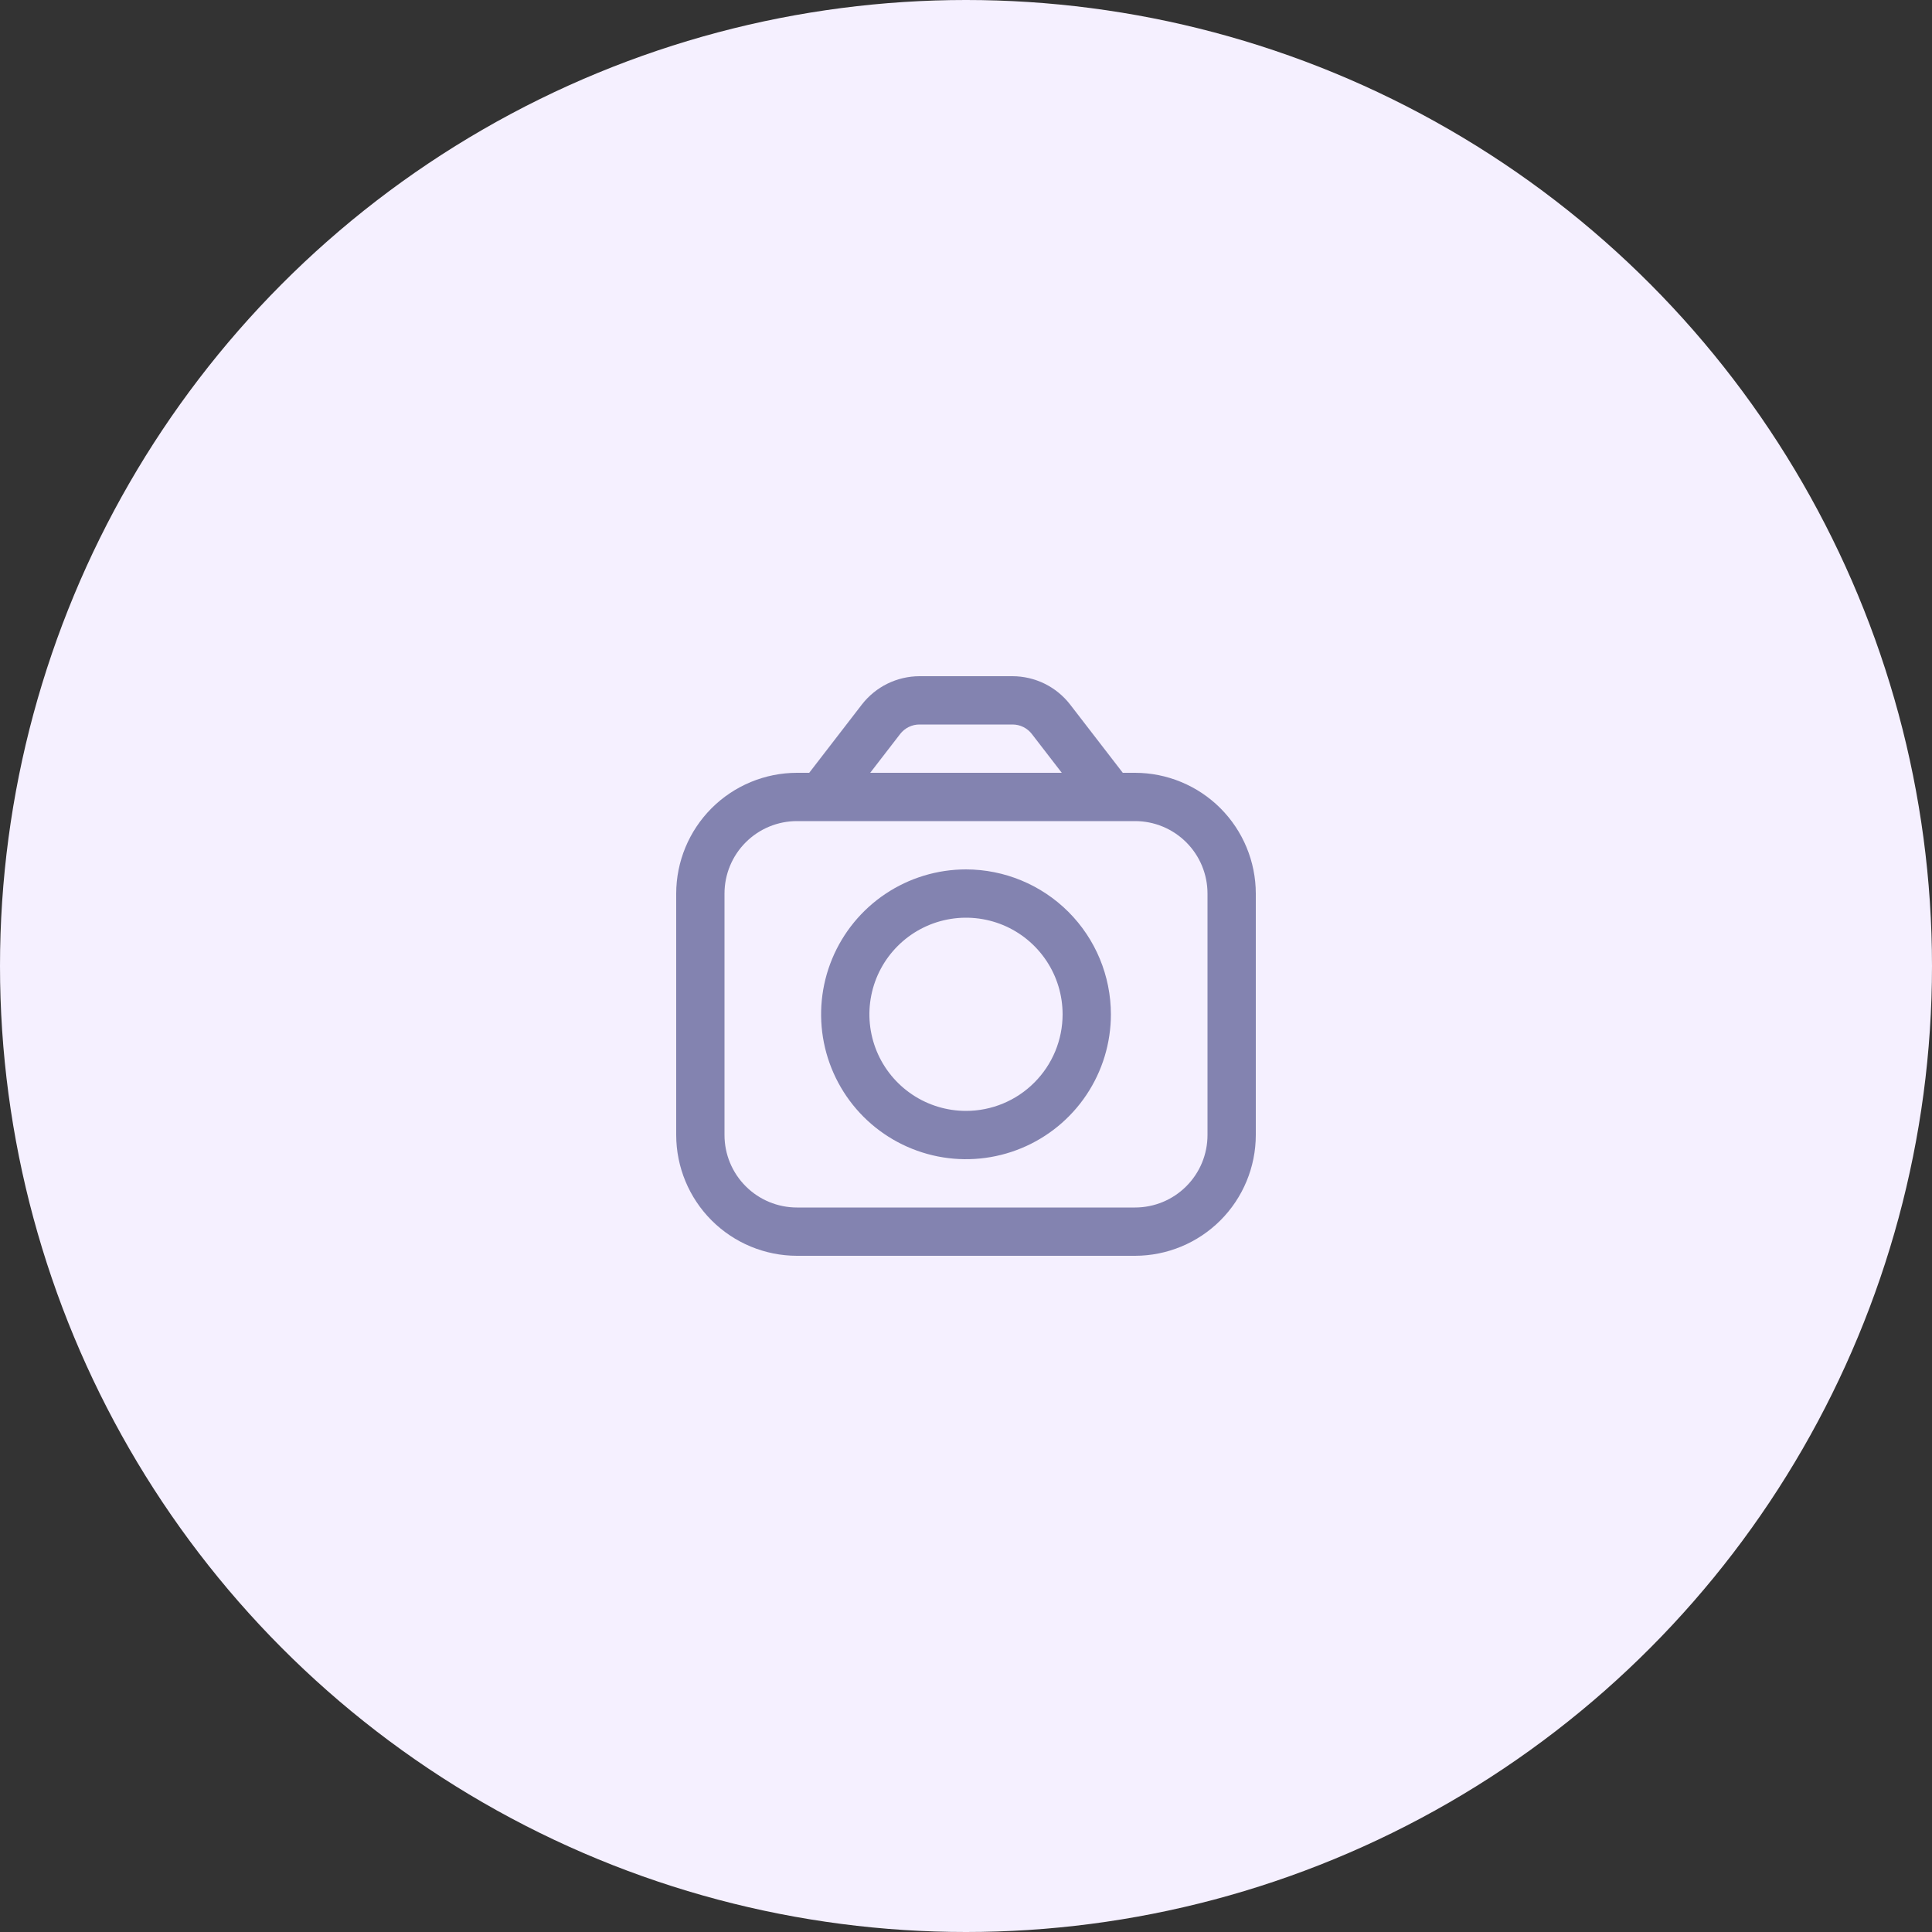 <svg width="80" height="80" viewBox="0 0 80 80" fill="none" xmlns="http://www.w3.org/2000/svg">
<rect x="0" y="0" width="80" height="80" fill="#333333" stroke="none"/>
<circle cx="40" cy="40" r="40" fill="#F5F0FF"/>
<path d="M47 32H46.492L44.308 29.168C44.026 28.806 43.666 28.512 43.255 28.31C42.843 28.108 42.391 28.002 41.932 28H38.068C37.609 28.002 37.157 28.108 36.745 28.31C36.334 28.512 35.974 28.806 35.692 29.168L33.508 32H33C31.674 32.002 30.404 32.529 29.466 33.466C28.529 34.404 28.002 35.674 28 37V47C28.002 48.326 28.529 49.596 29.466 50.534C30.404 51.471 31.674 51.998 33 52H47C48.326 51.998 49.596 51.471 50.534 50.534C51.471 49.596 51.998 48.326 52 47V37C51.998 35.674 51.471 34.404 50.534 33.466C49.596 32.529 48.326 32.002 47 32ZM37.276 30.39C37.37 30.269 37.49 30.171 37.627 30.104C37.764 30.036 37.915 30 38.068 30H41.932C42.085 30.001 42.236 30.036 42.373 30.104C42.51 30.171 42.63 30.269 42.724 30.39L43.966 32H36.034L37.276 30.39ZM50 47C50 47.796 49.684 48.559 49.121 49.121C48.559 49.684 47.796 50 47 50H33C32.204 50 31.441 49.684 30.879 49.121C30.316 48.559 30 47.796 30 47V37C30 36.204 30.316 35.441 30.879 34.879C31.441 34.316 32.204 34 33 34H47C47.796 34 48.559 34.316 49.121 34.879C49.684 35.441 50 36.204 50 37V47Z" fill="#8383B0"/>
<path d="M40 36C38.813 36 37.653 36.352 36.667 37.011C35.68 37.67 34.911 38.608 34.457 39.704C34.003 40.8 33.884 42.007 34.115 43.17C34.347 44.334 34.918 45.404 35.757 46.243C36.596 47.082 37.666 47.653 38.83 47.885C39.993 48.116 41.2 47.997 42.296 47.543C43.392 47.089 44.33 46.32 44.989 45.333C45.648 44.347 46 43.187 46 42C45.998 40.409 45.366 38.884 44.241 37.759C43.116 36.634 41.591 36.002 40 36ZM40 46C39.209 46 38.435 45.765 37.778 45.326C37.12 44.886 36.607 44.262 36.304 43.531C36.002 42.8 35.922 41.996 36.077 41.22C36.231 40.444 36.612 39.731 37.172 39.172C37.731 38.612 38.444 38.231 39.22 38.077C39.996 37.922 40.8 38.002 41.531 38.304C42.262 38.607 42.886 39.12 43.326 39.778C43.765 40.435 44 41.209 44 42C44 43.061 43.579 44.078 42.828 44.828C42.078 45.579 41.061 46 40 46Z" fill="#8383B0"/>
</svg>
